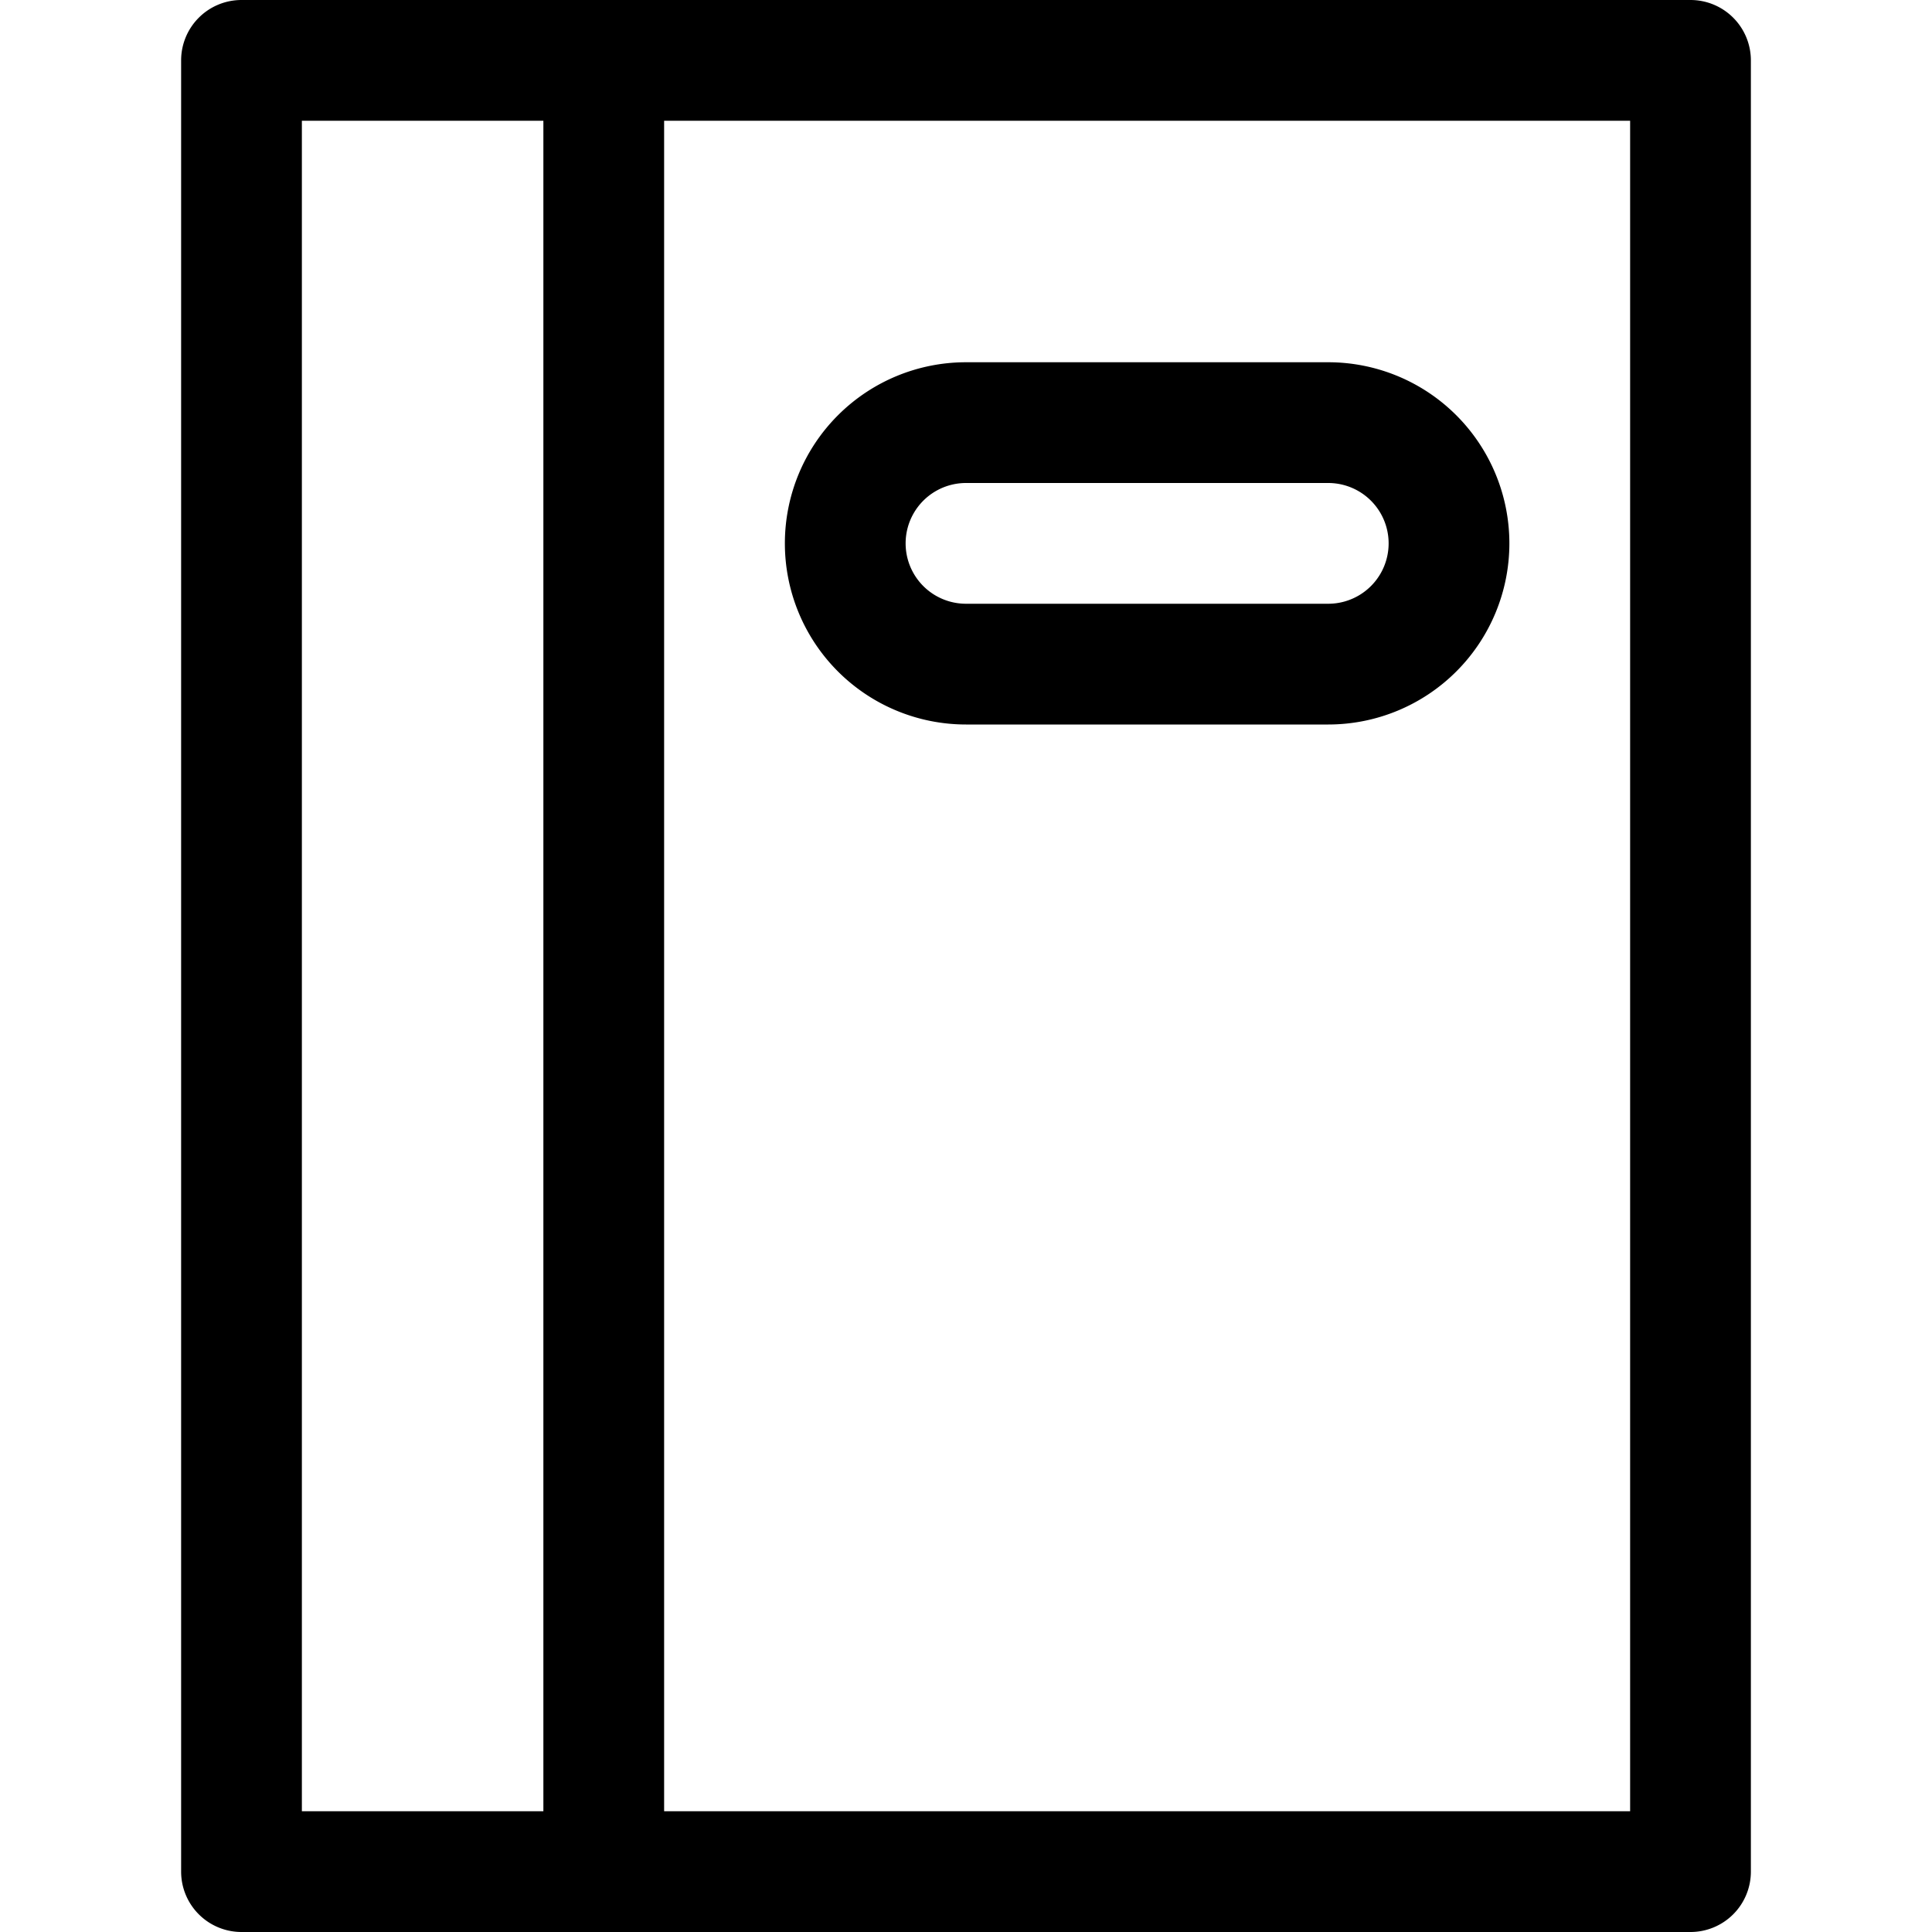 <svg xmlns="http://www.w3.org/2000/svg" width="32" height="32"><path d="M22 12h-6a3 3 0 1 1 0-6h6a3 3 0 1 1 0 6zm-6-4a1 1 0 0 0 0 2h6a1 1 0 0 0 0-2zm12-8H4a1 1 0 0 0-1 1v30a1 1 0 0 0 1 1h24a1 1 0 0 0 1-1V1a1 1 0 0 0-1-1zM5 2h4v28H5zm22 28H11V2h16z"/></svg>